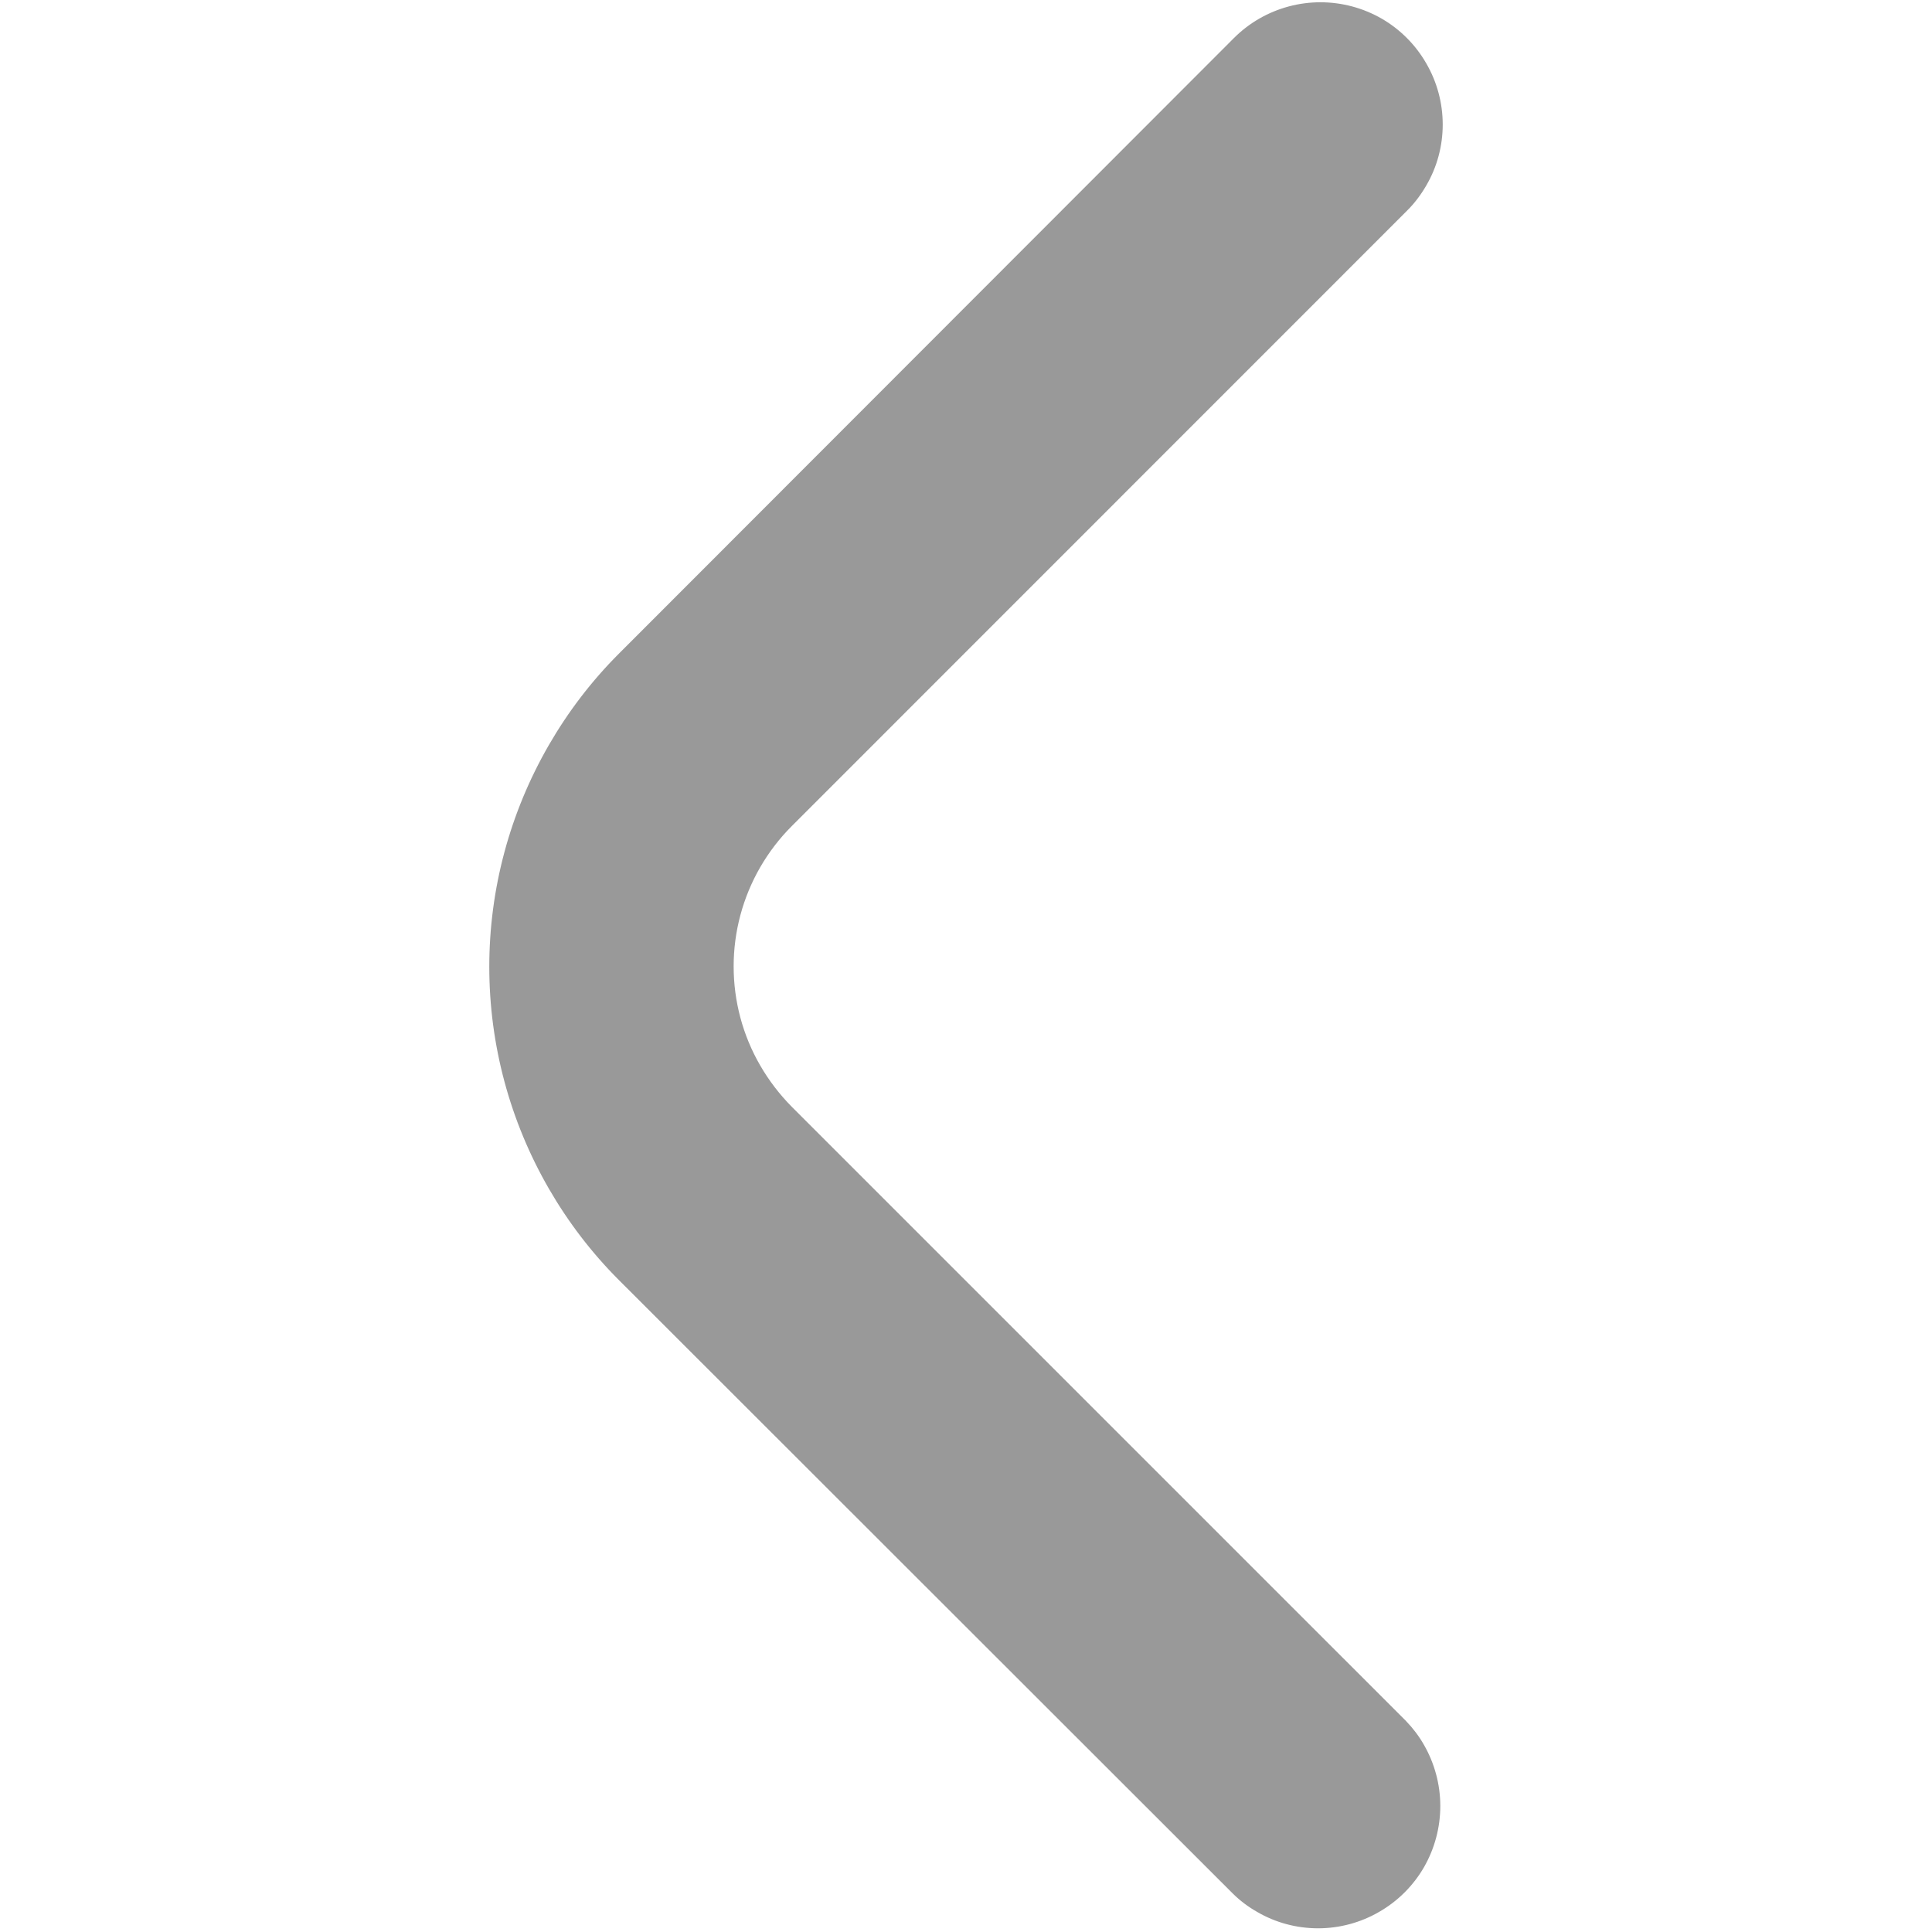 <?xml version="1.0" encoding="UTF-8"?>
<!DOCTYPE svg PUBLIC "-//W3C//DTD SVG 1.1//EN" "http://www.w3.org/Graphics/SVG/1.1/DTD/svg11.dtd">
<svg version="1.2" width="135.99mm" height="135.99mm" viewBox="0 0 13599 13599" preserveAspectRatio="xMidYMid" fill-rule="evenodd" stroke-width="28.222" stroke-linejoin="round" xmlns="http://www.w3.org/2000/svg" xmlns:ooo="http://xml.openoffice.org/svg/export" xmlns:xlink="http://www.w3.org/1999/xlink" xmlns:presentation="http://sun.com/xmlns/staroffice/presentation" xmlns:smil="http://www.w3.org/2001/SMIL20/" xmlns:anim="urn:oasis:names:tc:opendocument:xmlns:animation:1.0" xml:space="preserve">
 <defs class="ClipPathGroup">
  <clipPath id="presentation_clip_path" clipPathUnits="userSpaceOnUse">
   <rect x="0" y="0" width="13599" height="13599"/>
  </clipPath>
  <clipPath id="presentation_clip_path_shrink" clipPathUnits="userSpaceOnUse">
   <rect x="13" y="13" width="13572" height="13572"/>
  </clipPath>
 </defs>
 <defs class="TextShapeIndex">
  <g ooo:slide="id1" ooo:id-list="id3"/>
 </defs>
 <defs class="EmbeddedBulletChars">
  <g id="bullet-char-template-57356" transform="scale(0,-0)">
   <path d="M 580,1141 L 1163,571 580,0 -4,571 580,1141 Z"/>
  </g>
  <g id="bullet-char-template-57354" transform="scale(0,-0)">
   <path d="M 8,1128 L 1137,1128 1137,0 8,0 8,1128 Z"/>
  </g>
  <g id="bullet-char-template-10146" transform="scale(0,-0)">
   <path d="M 174,0 L 602,739 174,1481 1456,739 174,0 Z M 1358,739 L 309,1346 659,739 1358,739 Z"/>
  </g>
  <g id="bullet-char-template-10132" transform="scale(0,-0)">
   <path d="M 2015,739 L 1276,0 717,0 1260,543 174,543 174,936 1260,936 717,1481 1274,1481 2015,739 Z"/>
  </g>
  <g id="bullet-char-template-10007" transform="scale(0,-0)">
   <path d="M 0,-2 C -7,14 -16,27 -25,37 L 356,567 C 262,823 215,952 215,954 215,979 228,992 255,992 264,992 276,990 289,987 310,991 331,999 354,1012 L 381,999 492,748 772,1049 836,1024 860,1049 C 881,1039 901,1025 922,1006 886,937 835,863 770,784 769,783 710,716 594,584 L 774,223 C 774,196 753,168 711,139 L 727,119 C 717,90 699,76 672,76 641,76 570,178 457,381 L 164,-76 C 142,-110 111,-127 72,-127 30,-127 9,-110 8,-76 1,-67 -2,-52 -2,-32 -2,-23 -1,-13 0,-2 Z"/>
  </g>
  <g id="bullet-char-template-10004" transform="scale(0,-0)">
   <path d="M 285,-33 C 182,-33 111,30 74,156 52,228 41,333 41,471 41,549 55,616 82,672 116,743 169,778 240,778 293,778 328,747 346,684 L 369,508 C 377,444 397,411 428,410 L 1163,1116 C 1174,1127 1196,1133 1229,1133 1271,1133 1292,1118 1292,1087 L 1292,965 C 1292,929 1282,901 1262,881 L 442,47 C 390,-6 338,-33 285,-33 Z"/>
  </g>
  <g id="bullet-char-template-9679" transform="scale(0,-0)">
   <path d="M 813,0 C 632,0 489,54 383,161 276,268 223,411 223,592 223,773 276,916 383,1023 489,1130 632,1184 813,1184 992,1184 1136,1130 1245,1023 1353,916 1407,772 1407,592 1407,412 1353,268 1245,161 1136,54 992,0 813,0 Z"/>
  </g>
  <g id="bullet-char-template-8226" transform="scale(0,-0)">
   <path d="M 346,457 C 273,457 209,483 155,535 101,586 74,649 74,723 74,796 101,859 155,911 209,963 273,989 346,989 419,989 480,963 531,910 582,859 608,796 608,723 608,648 583,586 532,535 482,483 420,457 346,457 Z"/>
  </g>
  <g id="bullet-char-template-8211" transform="scale(0,-0)">
   <path d="M -4,459 L 1135,459 1135,606 -4,606 -4,459 Z"/>
  </g>
  <g id="bullet-char-template-61548" transform="scale(0,-0)">
   <path d="M 173,740 C 173,903 231,1043 346,1159 462,1274 601,1332 765,1332 928,1332 1067,1274 1183,1159 1299,1043 1357,903 1357,740 1357,577 1299,437 1183,322 1067,206 928,148 765,148 601,148 462,206 346,322 231,437 173,577 173,740 Z"/>
  </g>
 </defs>
 <g>
  <g id="id2" class="Master_Slide">
   <g id="bg-id2" class="Background"/>
   <g id="bo-id2" class="BackgroundObjects"/>
  </g>
 </g>
 <g class="SlideGroup">
  <g>
   <g id="container-id1">
    <g id="id1" class="Slide" clip-path="url(#presentation_clip_path)">
     <g class="Page">
      <g class="Graphic">
       <g id="id3">
        <rect class="BoundingBox" stroke="none" fill="none" x="1" y="1" width="13599" height="13599"/>
        <path fill="rgb(153,153,153)" stroke="none" d="M 10027,1299 C 9990,1363 9945,1423 9892,1475 L 5563,5805 C 5476,5892 5401,5990 5339,6097 5215,6312 5150,6555 5150,6802 5150,7050 5215,7293 5339,7507 5401,7614 5476,7712 5563,7800 L 9887,12124 C 9935,12174 9977,12229 10011,12289 10085,12418 10124,12564 10124,12712 10124,12861 10085,13007 10011,13136 9937,13264 9830,13371 9701,13445 9572,13520 9426,13559 9278,13559 9129,13559 8983,13520 8855,13445 8795,13411 8739,13369 8690,13321 L 4366,9000 C 4175,8809 4010,8593 3875,8359 3602,7886 3458,7350 3458,6805 3458,6260 3602,5725 3875,5252 4010,5018 4175,4802 4366,4611 L 8695,278 C 8748,225 8807,180 8871,143 9000,69 9146,30 9294,30 9443,30 9589,69 9718,143 9846,217 9953,324 10027,453 10102,582 10141,728 10141,876 L 10141,877 C 10141,1025 10102,1171 10027,1299 L 10027,1299 Z"/>
        <path fill="none" stroke="rgb(153,153,153)" stroke-width="28" stroke-linejoin="round" d="M 10027,1299 C 9990,1363 9945,1423 9892,1475 L 5563,5805 C 5476,5892 5401,5990 5339,6097 5215,6312 5150,6555 5150,6802 5150,7050 5215,7293 5339,7507 5401,7614 5476,7712 5563,7800 L 9887,12124 C 9935,12174 9977,12229 10011,12289 10085,12418 10124,12564 10124,12712 10124,12861 10085,13007 10011,13136 9937,13264 9830,13371 9701,13445 9572,13520 9426,13559 9278,13559 9129,13559 8983,13520 8855,13445 8795,13411 8739,13369 8690,13321 L 4366,9000 C 4175,8809 4010,8593 3875,8359 3602,7886 3458,7350 3458,6805 3458,6260 3602,5725 3875,5252 4010,5018 4175,4802 4366,4611 L 8695,278 C 8748,225 8807,180 8871,143 9000,69 9146,30 9294,30 9443,30 9589,69 9718,143 9846,217 9953,324 10027,453 10102,582 10141,728 10141,876 L 10141,877 C 10141,1025 10102,1171 10027,1299 Z"/>
       </g>
      </g>
     </g>
    </g>
   </g>
  </g>
 </g>
</svg>